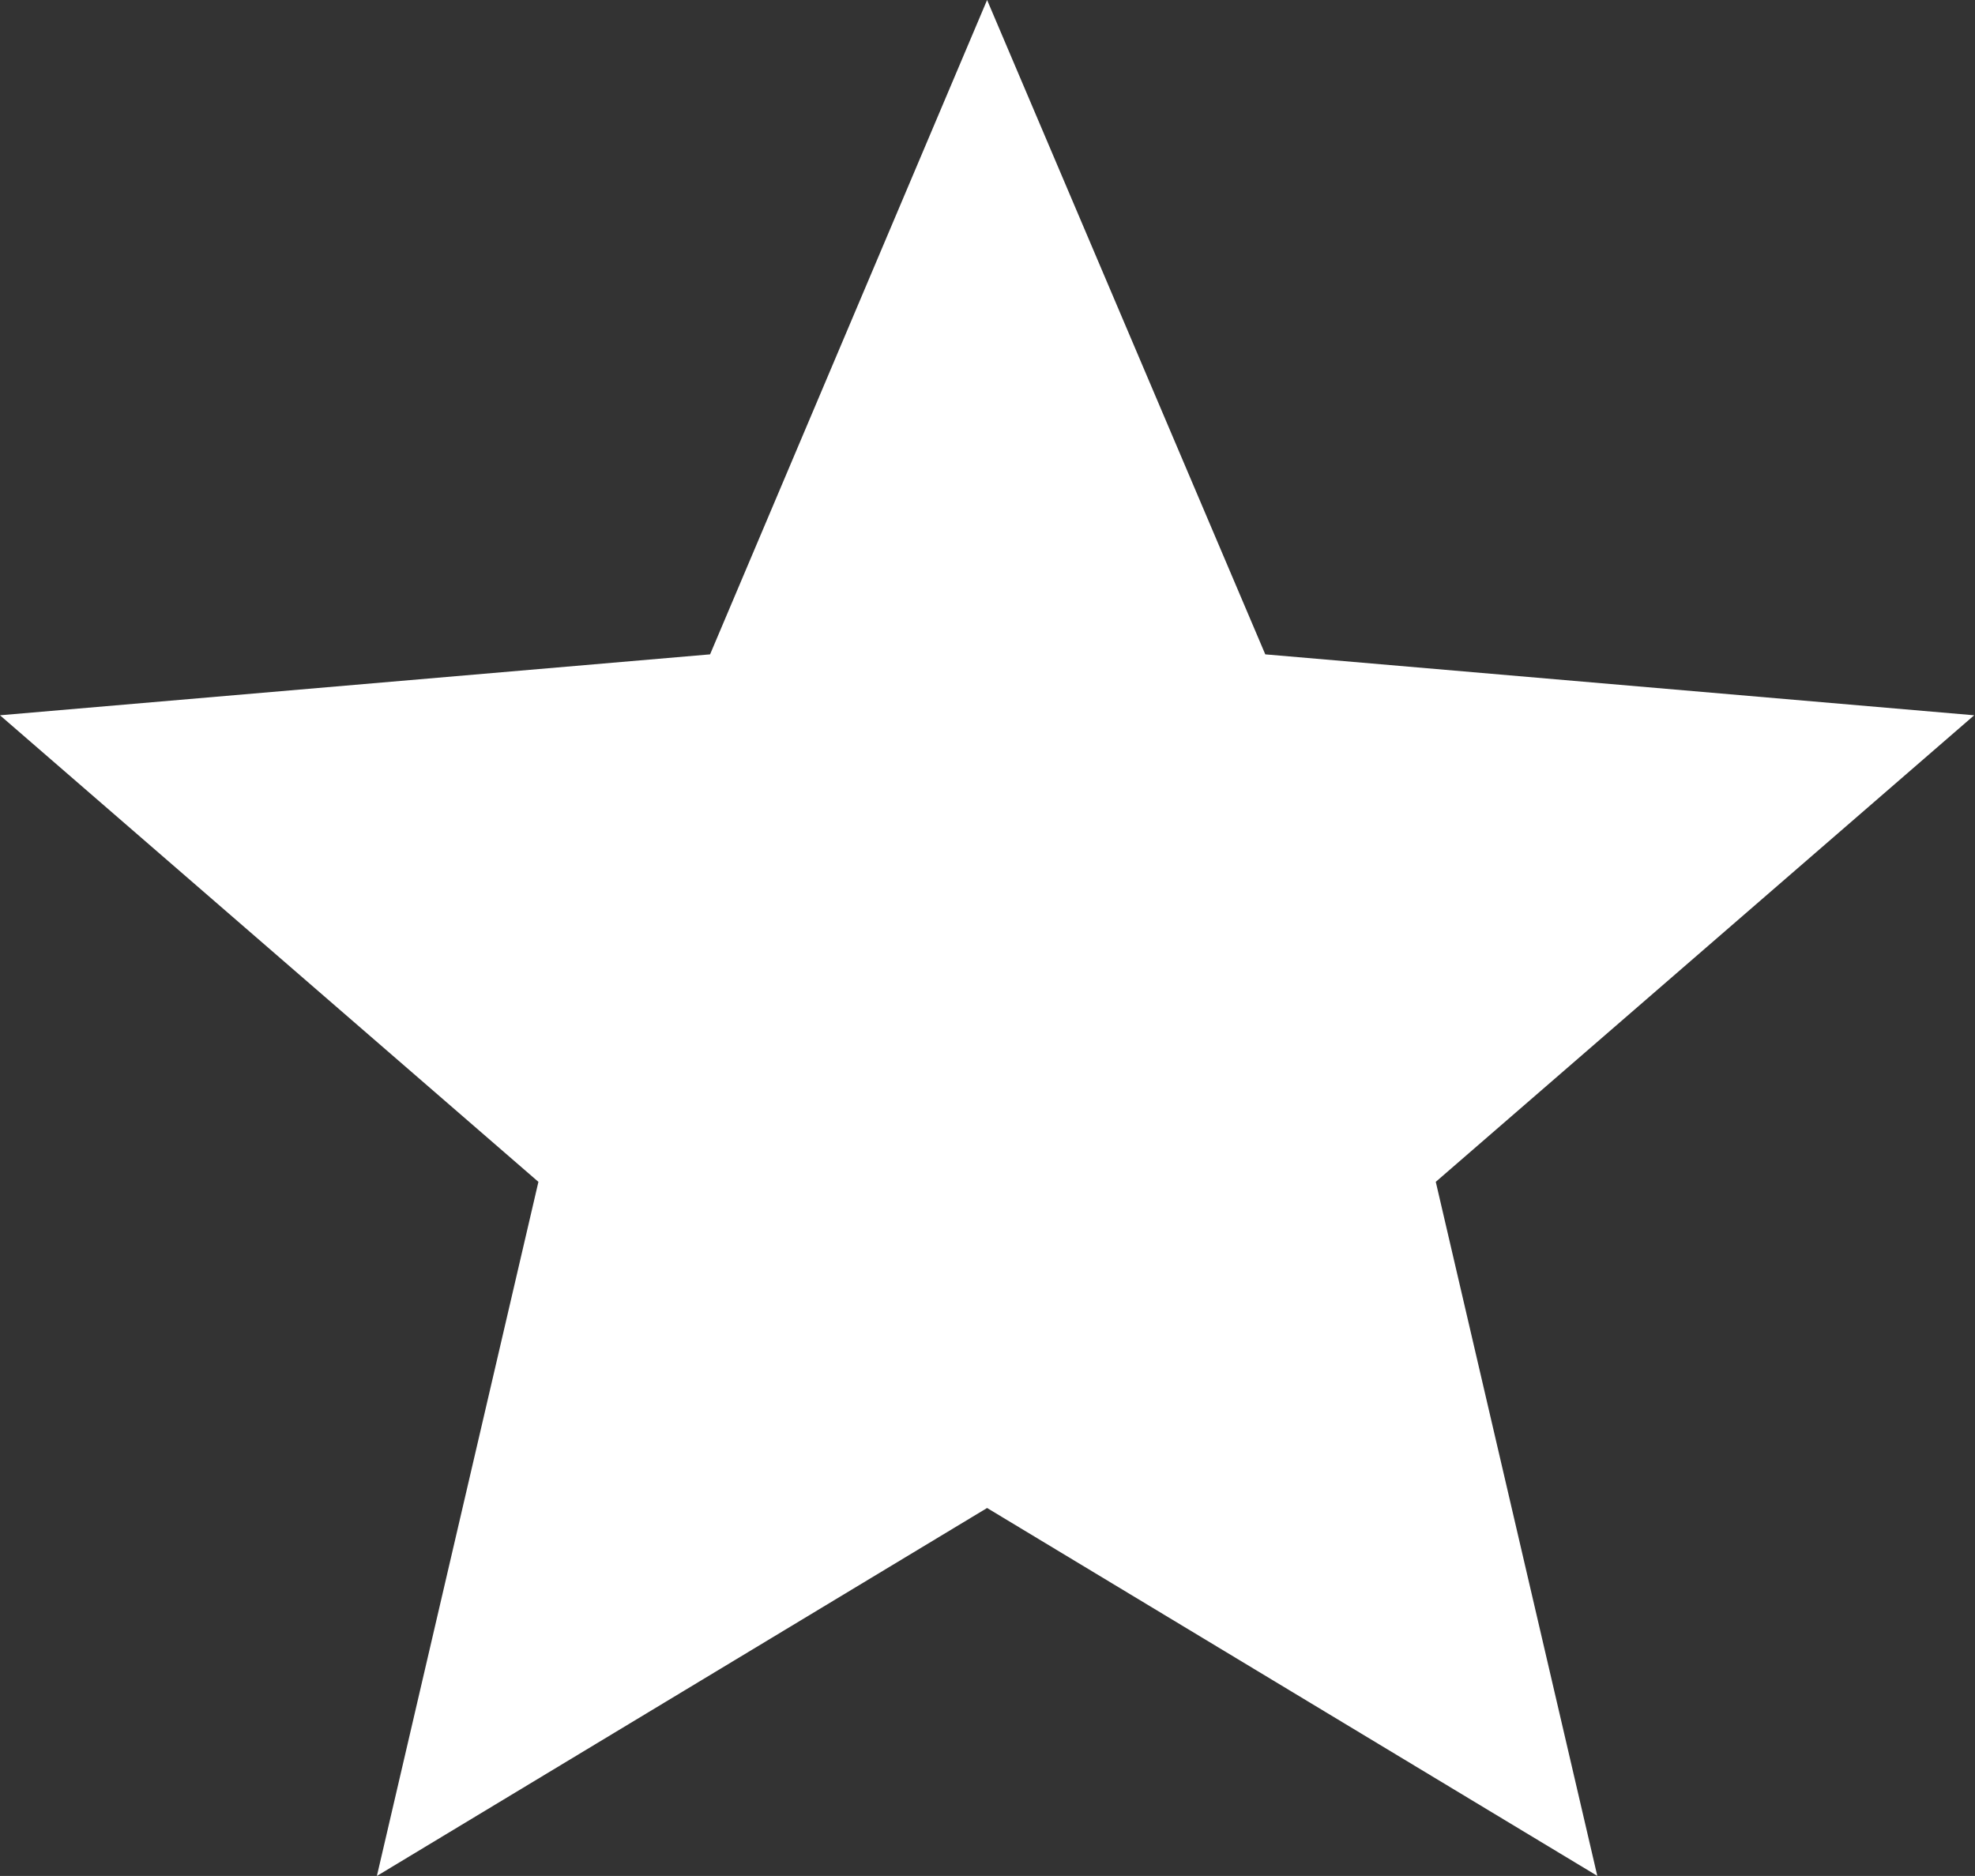<svg id="mark-as-favorite-star" xmlns="http://www.w3.org/2000/svg" width="22.009" height="20.908" viewBox="0 0 22.009 20.908">
  <rect x="0" y="0" width="22.009" height="20.908" fill="#333333" stroke="none"/>
  <g id="star" transform="translate(0 0)">
    <path id="Path_19" data-name="Path 19" d="M11,29.557l6.8,4.1-1.8-7.735,6-5.2L14.1,20.043,11,12.75,7.913,20.043,0,20.722l6,5.2L4.2,33.658Z" transform="translate(0 -12.75)" fill="#fff"/>
  </g>
</svg>
